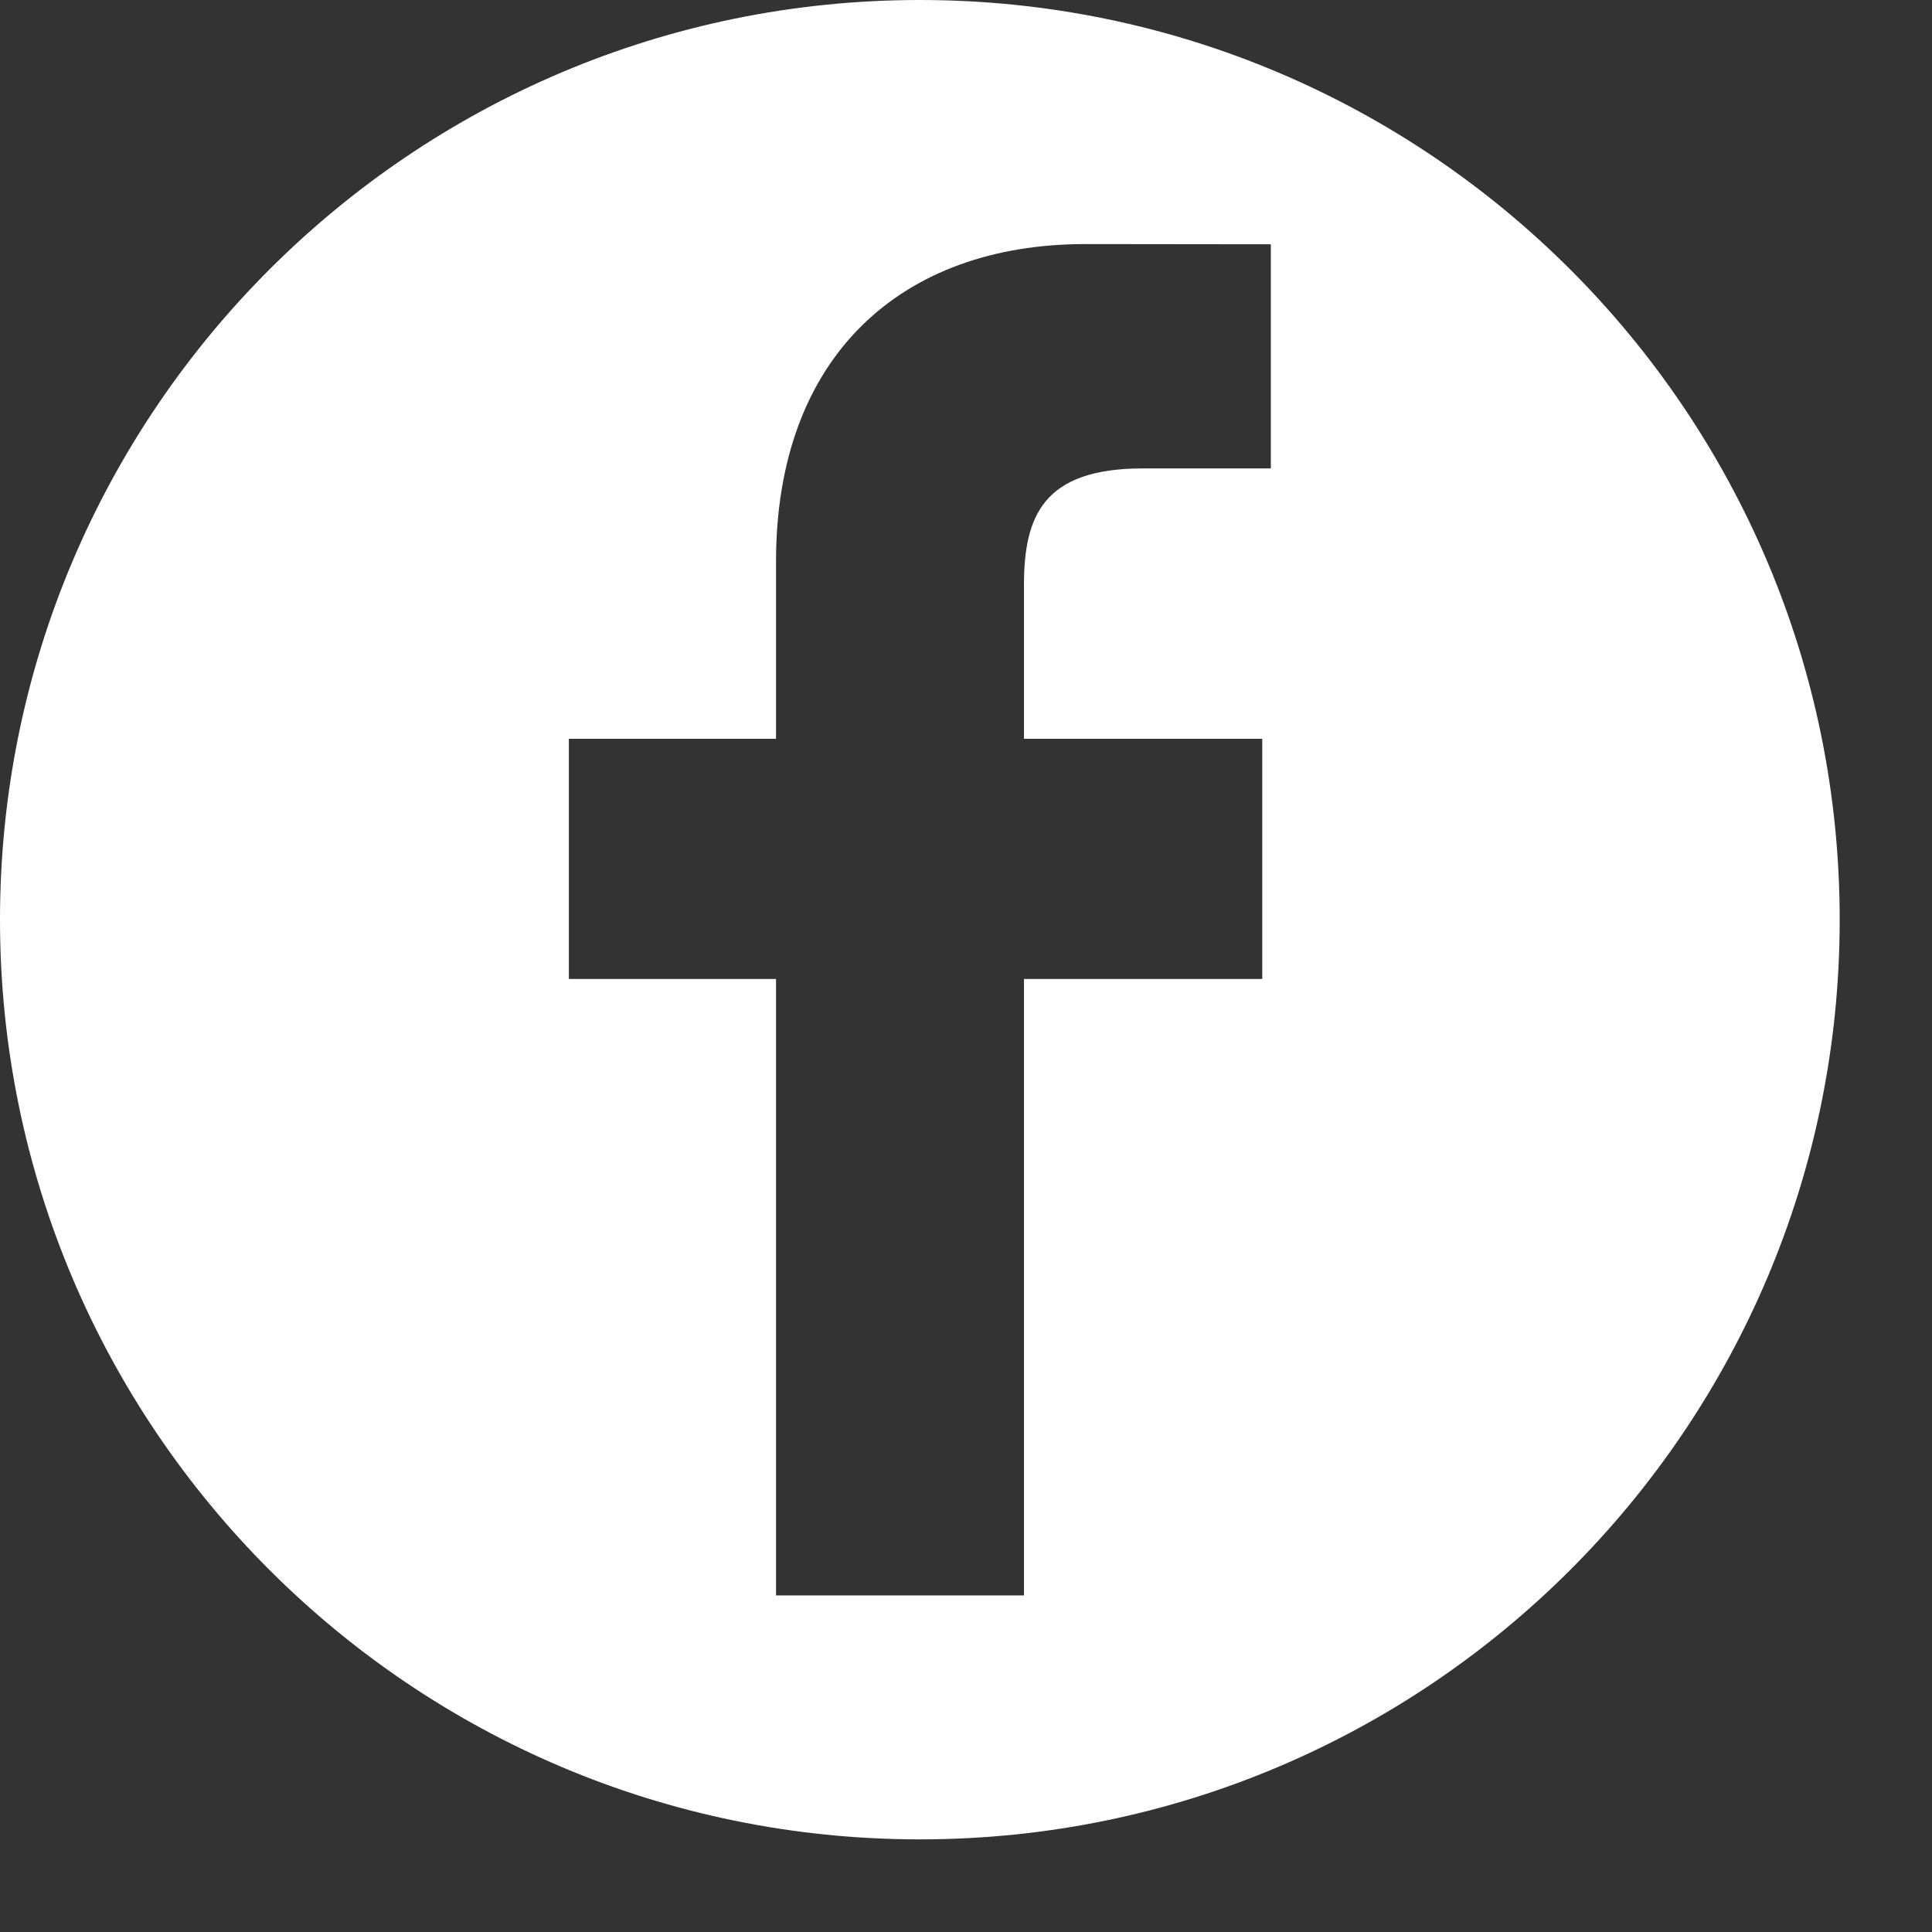 <svg width="18" height="18" viewBox="0 0 18 18" fill="none" xmlns="http://www.w3.org/2000/svg">
<rect x="0" y="0" width="18" height="18" fill="#333333" stroke="none"/>
<path d="M8.57 0C3.84 0 0 3.836 0 8.569C0 13.301 3.84 17.137 8.57 17.137C13.3 17.137 17.14 13.301 17.14 8.569C17.14 3.836 13.3 0 8.57 0ZM11.84 4.364H10.65C9.72 4.364 9.54 4.806 9.54 5.454V6.883H11.76V9.121H9.54V14.864H7.23V9.121H5.3V6.883H7.23V5.232C7.23 3.317 8.4 2.274 10.11 2.274L11.84 2.276V4.364Z" fill="white"/>
</svg>
